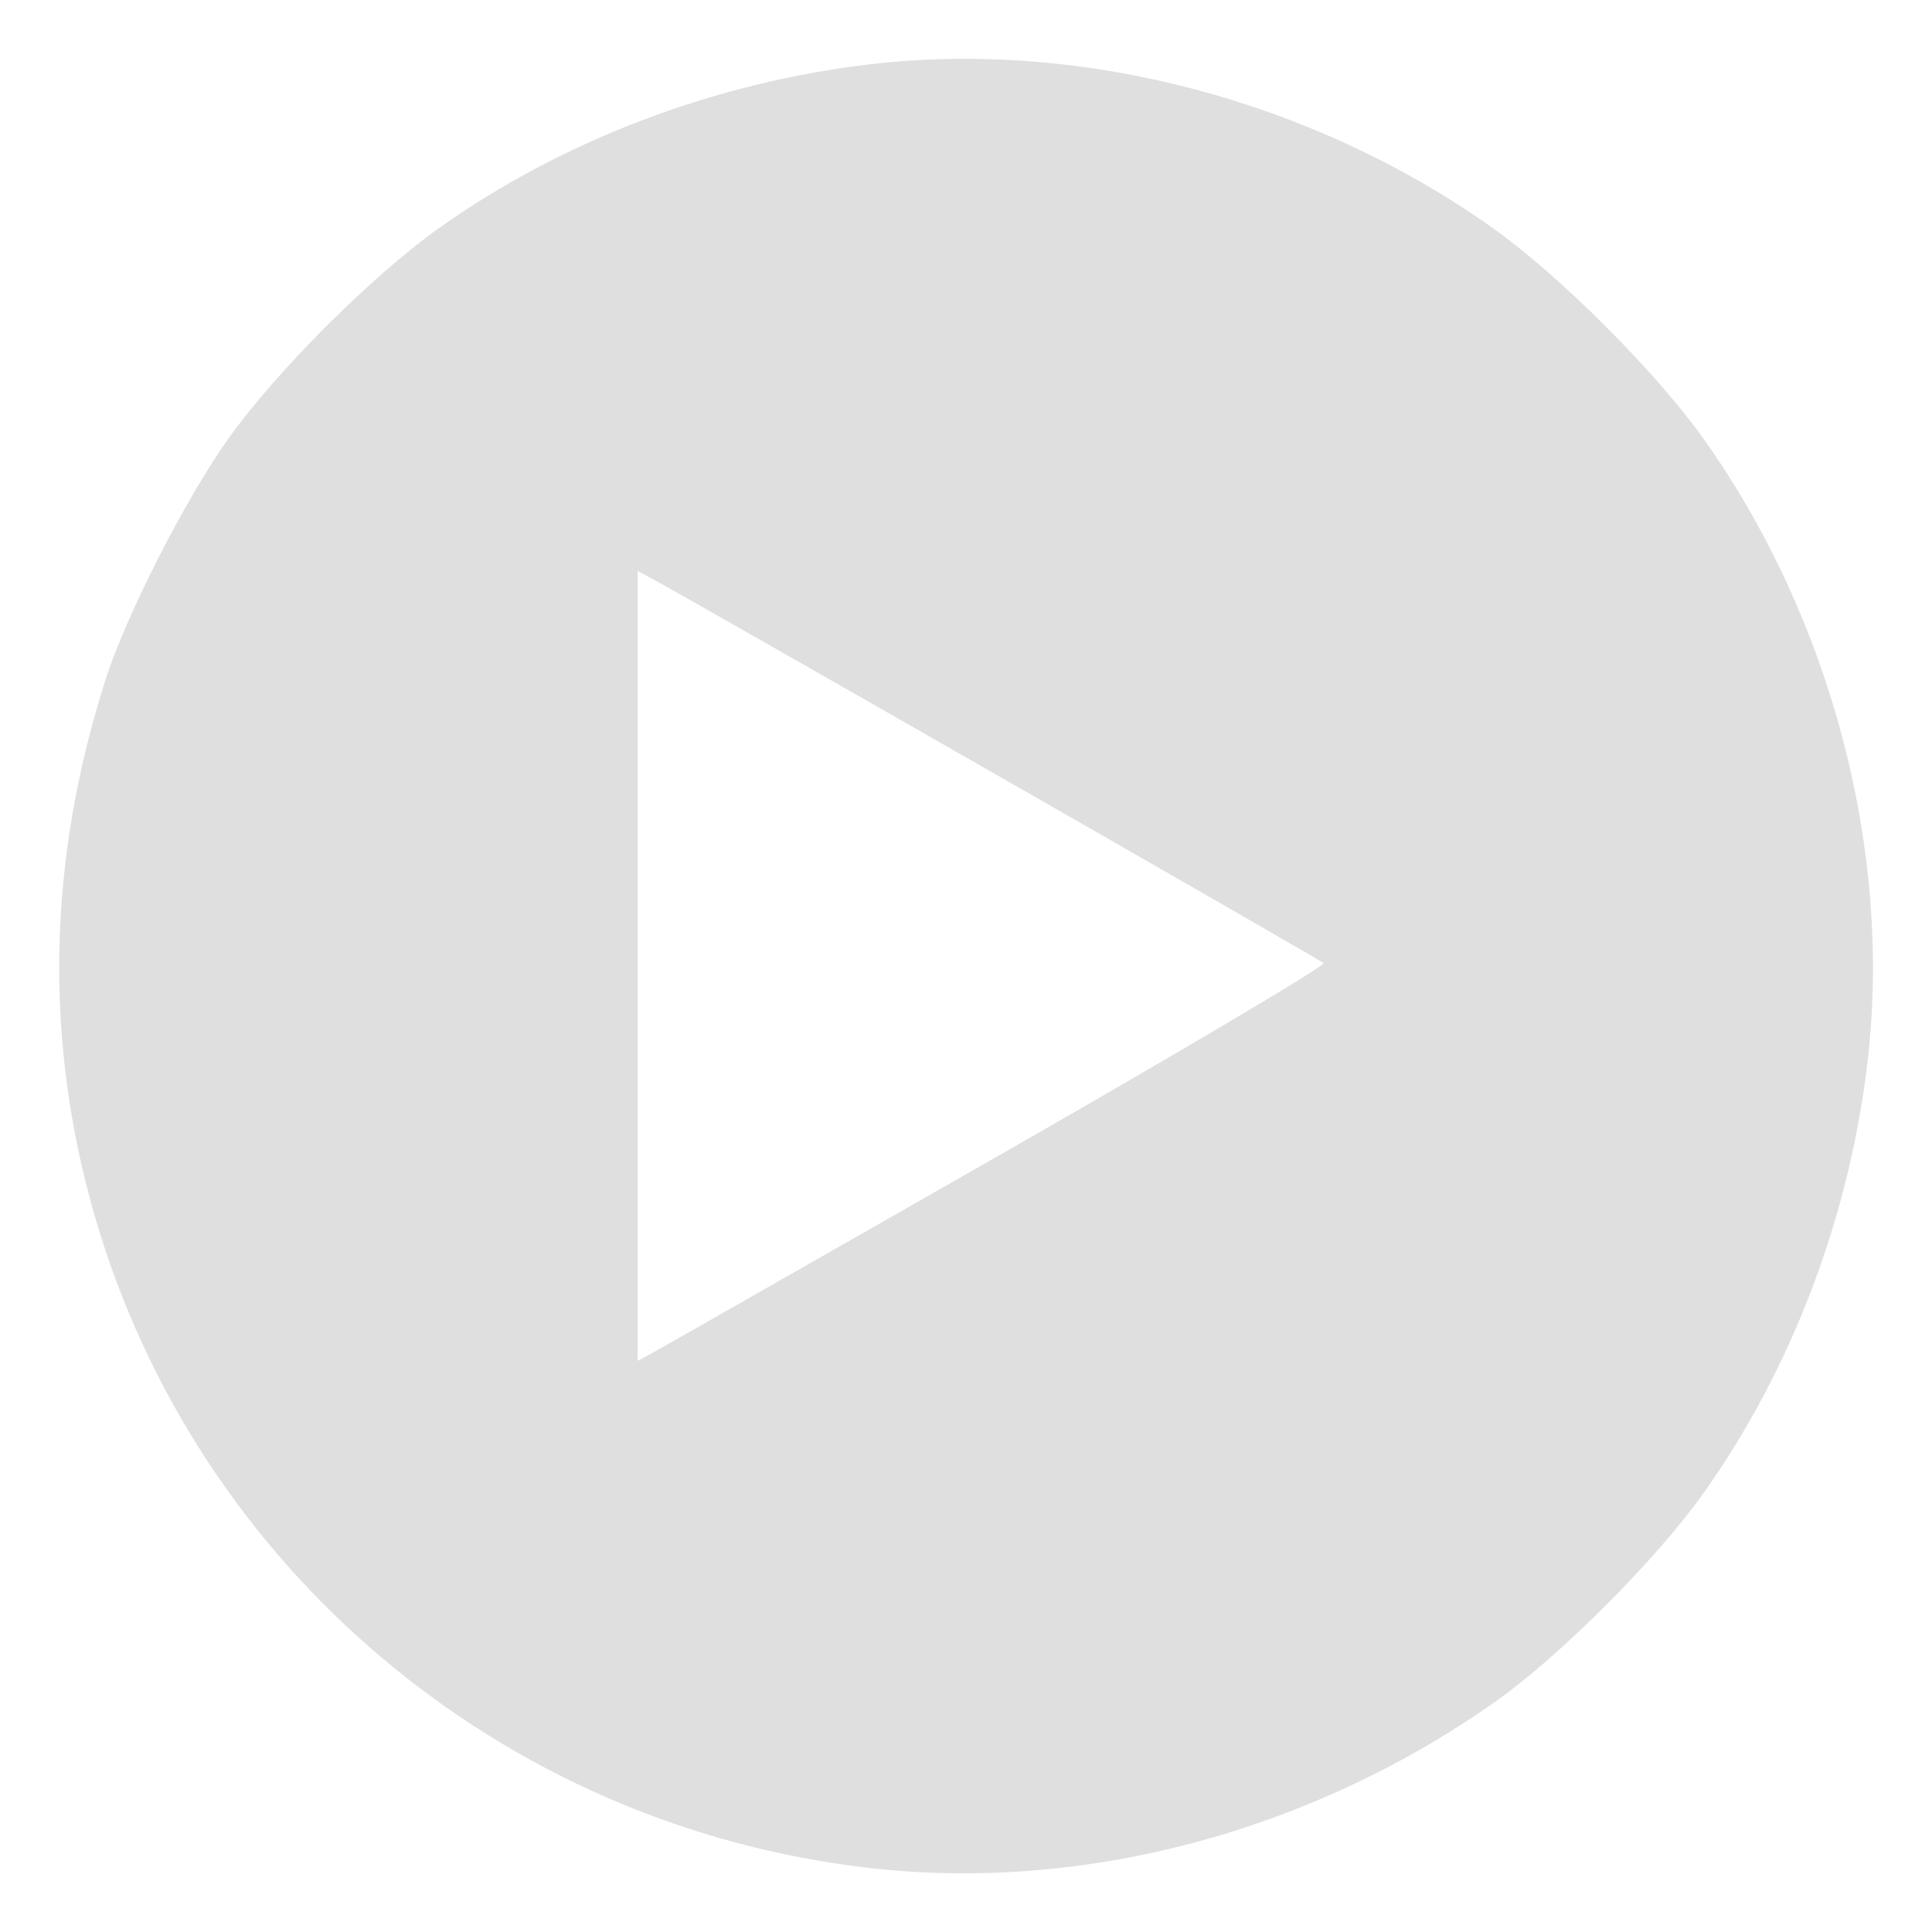 <?xml version="1.0" encoding="UTF-8" standalone="no"?>
<svg
   width="64"
   height="64"
   version="1.1"
   id="svg73"
   sodipodi:docname="mpv.svg"
   inkscape:version="1.4.2 (ebf0e940d0, 2025-05-08)"
   xmlns:inkscape="http://www.inkscape.org/namespaces/inkscape"
   xmlns:sodipodi="http://sodipodi.sourceforge.net/DTD/sodipodi-0.dtd"
   xmlns="http://www.w3.org/2000/svg"
   xmlns:svg="http://www.w3.org/2000/svg"
   xmlns:rdf="http://www.w3.org/1999/02/22-rdf-syntax-ns#"
   xmlns:cc="http://creativecommons.org/ns#"
   xmlns:dc="http://purl.org/dc/elements/1.1/">
  <sodipodi:namedview
     pagecolor="#f5f7fa"
     bordercolor="#666666"
     borderopacity="1"
     objecttolerance="10"
     gridtolerance="10"
     guidetolerance="10"
     inkscape:pageopacity="0"
     inkscape:pageshadow="2"
     inkscape:window-width="1377"
     inkscape:window-height="886"
     id="namedview75"
     showgrid="false"
     inkscape:zoom="6.2890624"
     inkscape:cx="45.714286"
     inkscape:cy="38.559007"
     inkscape:window-x="20"
     inkscape:window-y="75"
     inkscape:window-maximized="0"
     inkscape:current-layer="g877"
     inkscape:document-rotation="0"
     inkscape:pagecheckerboard="0"
     inkscape:showpageshadow="2"
     inkscape:deskcolor="#d1d1d1" />
  <defs
     id="defs29" />
  <circle
     cx="32.516"
     cy="31.878"
     r="0"
     fill="url(#b)"
     stroke-width="1.571"
     id="circle41"
     style="fill:url(#b)" />
  <g
     aria-label="GZ"
     transform="matrix(1.221,0,0,0.819,0.496,-0.166)"
     id="text93"
     style="font-weight:bold;font-size:11.526px;line-height:1.25;font-family:sans-serif;-inkscape-font-specification:'sans-serif Bold';fill:#f2f2f2;stroke-width:0.288" />
  <g
     id="g877"
     transform="matrix(1.1,0,0,1.1,-3.185,-3.207)">
    <path
       style="fill:#dfdfdf;fill-opacity:1;stroke-width:0.498"
       d="M 29.021,59.162 C 17.993,57.88 8.808,50.131 5.746,39.525 4.218,34.235 4.331,28.816 6.08,23.364 6.701,21.431 8.472,17.954 9.762,16.139 11.194,14.121 14.1,11.215 16.118,9.783 19.856,7.127 24.468,5.382 29.165,4.844 35.522,4.116 42.446,5.946 47.849,9.783 c 2.017,1.433 4.923,4.338 6.356,6.356 3.819,5.377 5.664,12.356 4.939,18.684 -0.538,4.698 -2.284,9.309 -4.939,13.047 -1.436,2.022 -4.35,4.937 -6.315,6.317 -5.585,3.923 -12.42,5.725 -18.869,4.976 z M 32.869,37.774 C 38.382,34.624 42.831,31.99 42.755,31.919 42.635,31.807 23.445,20.824 22.471,20.309 L 22.097,20.112 v 11.892 11.892 l 0.374,-0.198 c 0.206,-0.109 4.885,-2.775 10.398,-5.924 z"
       id="path7" />
  </g>
</svg>
